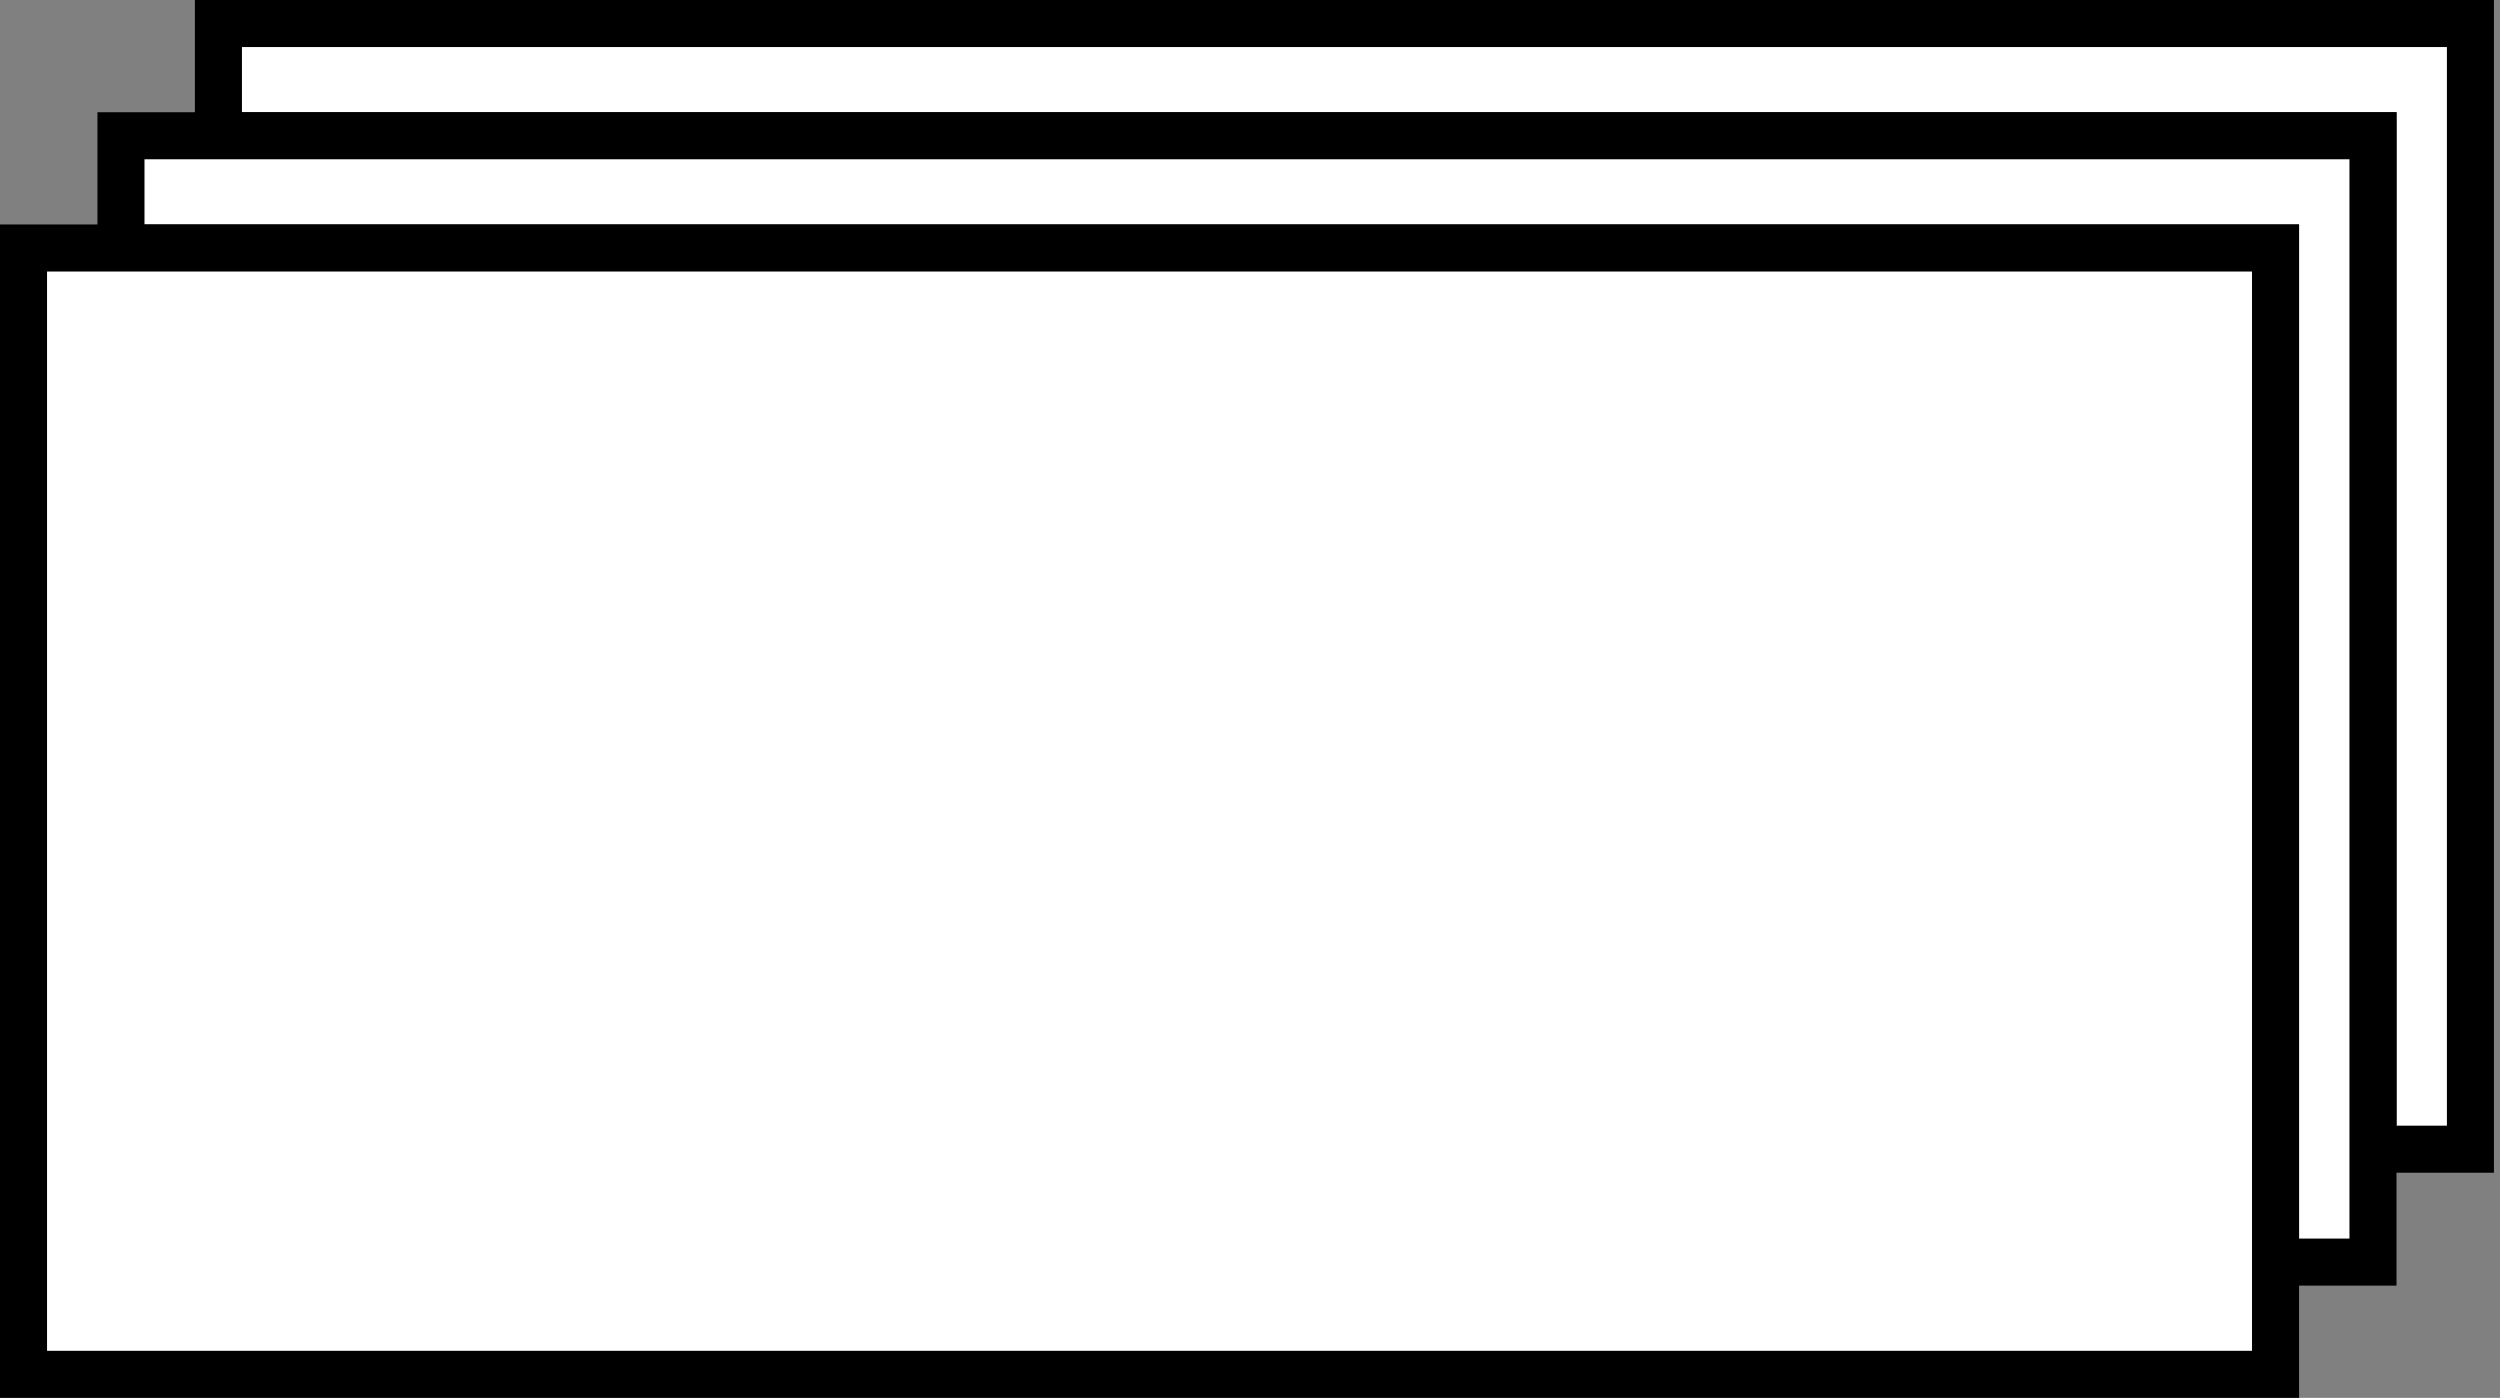 <svg width="372" height="208" viewBox="0 0 372 208" fill="none" xmlns="http://www.w3.org/2000/svg">
<rect x="0" y="0" width="372" height="208" fill="#808080" stroke="none"/>
<path d="M367.6 3.5V171.1H353.1V20.2H32.5V3.5H367.6Z" fill="white"/>
<path d="M371.1 174.5H349.6V23.7H29V0H371.1V174.5ZM356.6 167.5H364.1V7H36V16.7H356.6V167.5Z" fill="black"/>
<path d="M353.1 20.2V187.8H338.6V36.9H18V20.2H353.1Z" fill="white"/>
<path d="M356.6 191.3H335.1V40.4H14.5V16.7H356.6V191.3ZM342.1 184.3H349.6V23.7H21.5V33.4H342.1V184.3Z" fill="black"/>
<path d="M338.6 36.9H3.5V204.5H338.6V36.9Z" fill="white"/>
<path d="M342.1 208H0V33.4H342.1V208ZM7 201H335.1V40.4H7V201Z" fill="black"/>
</svg>
